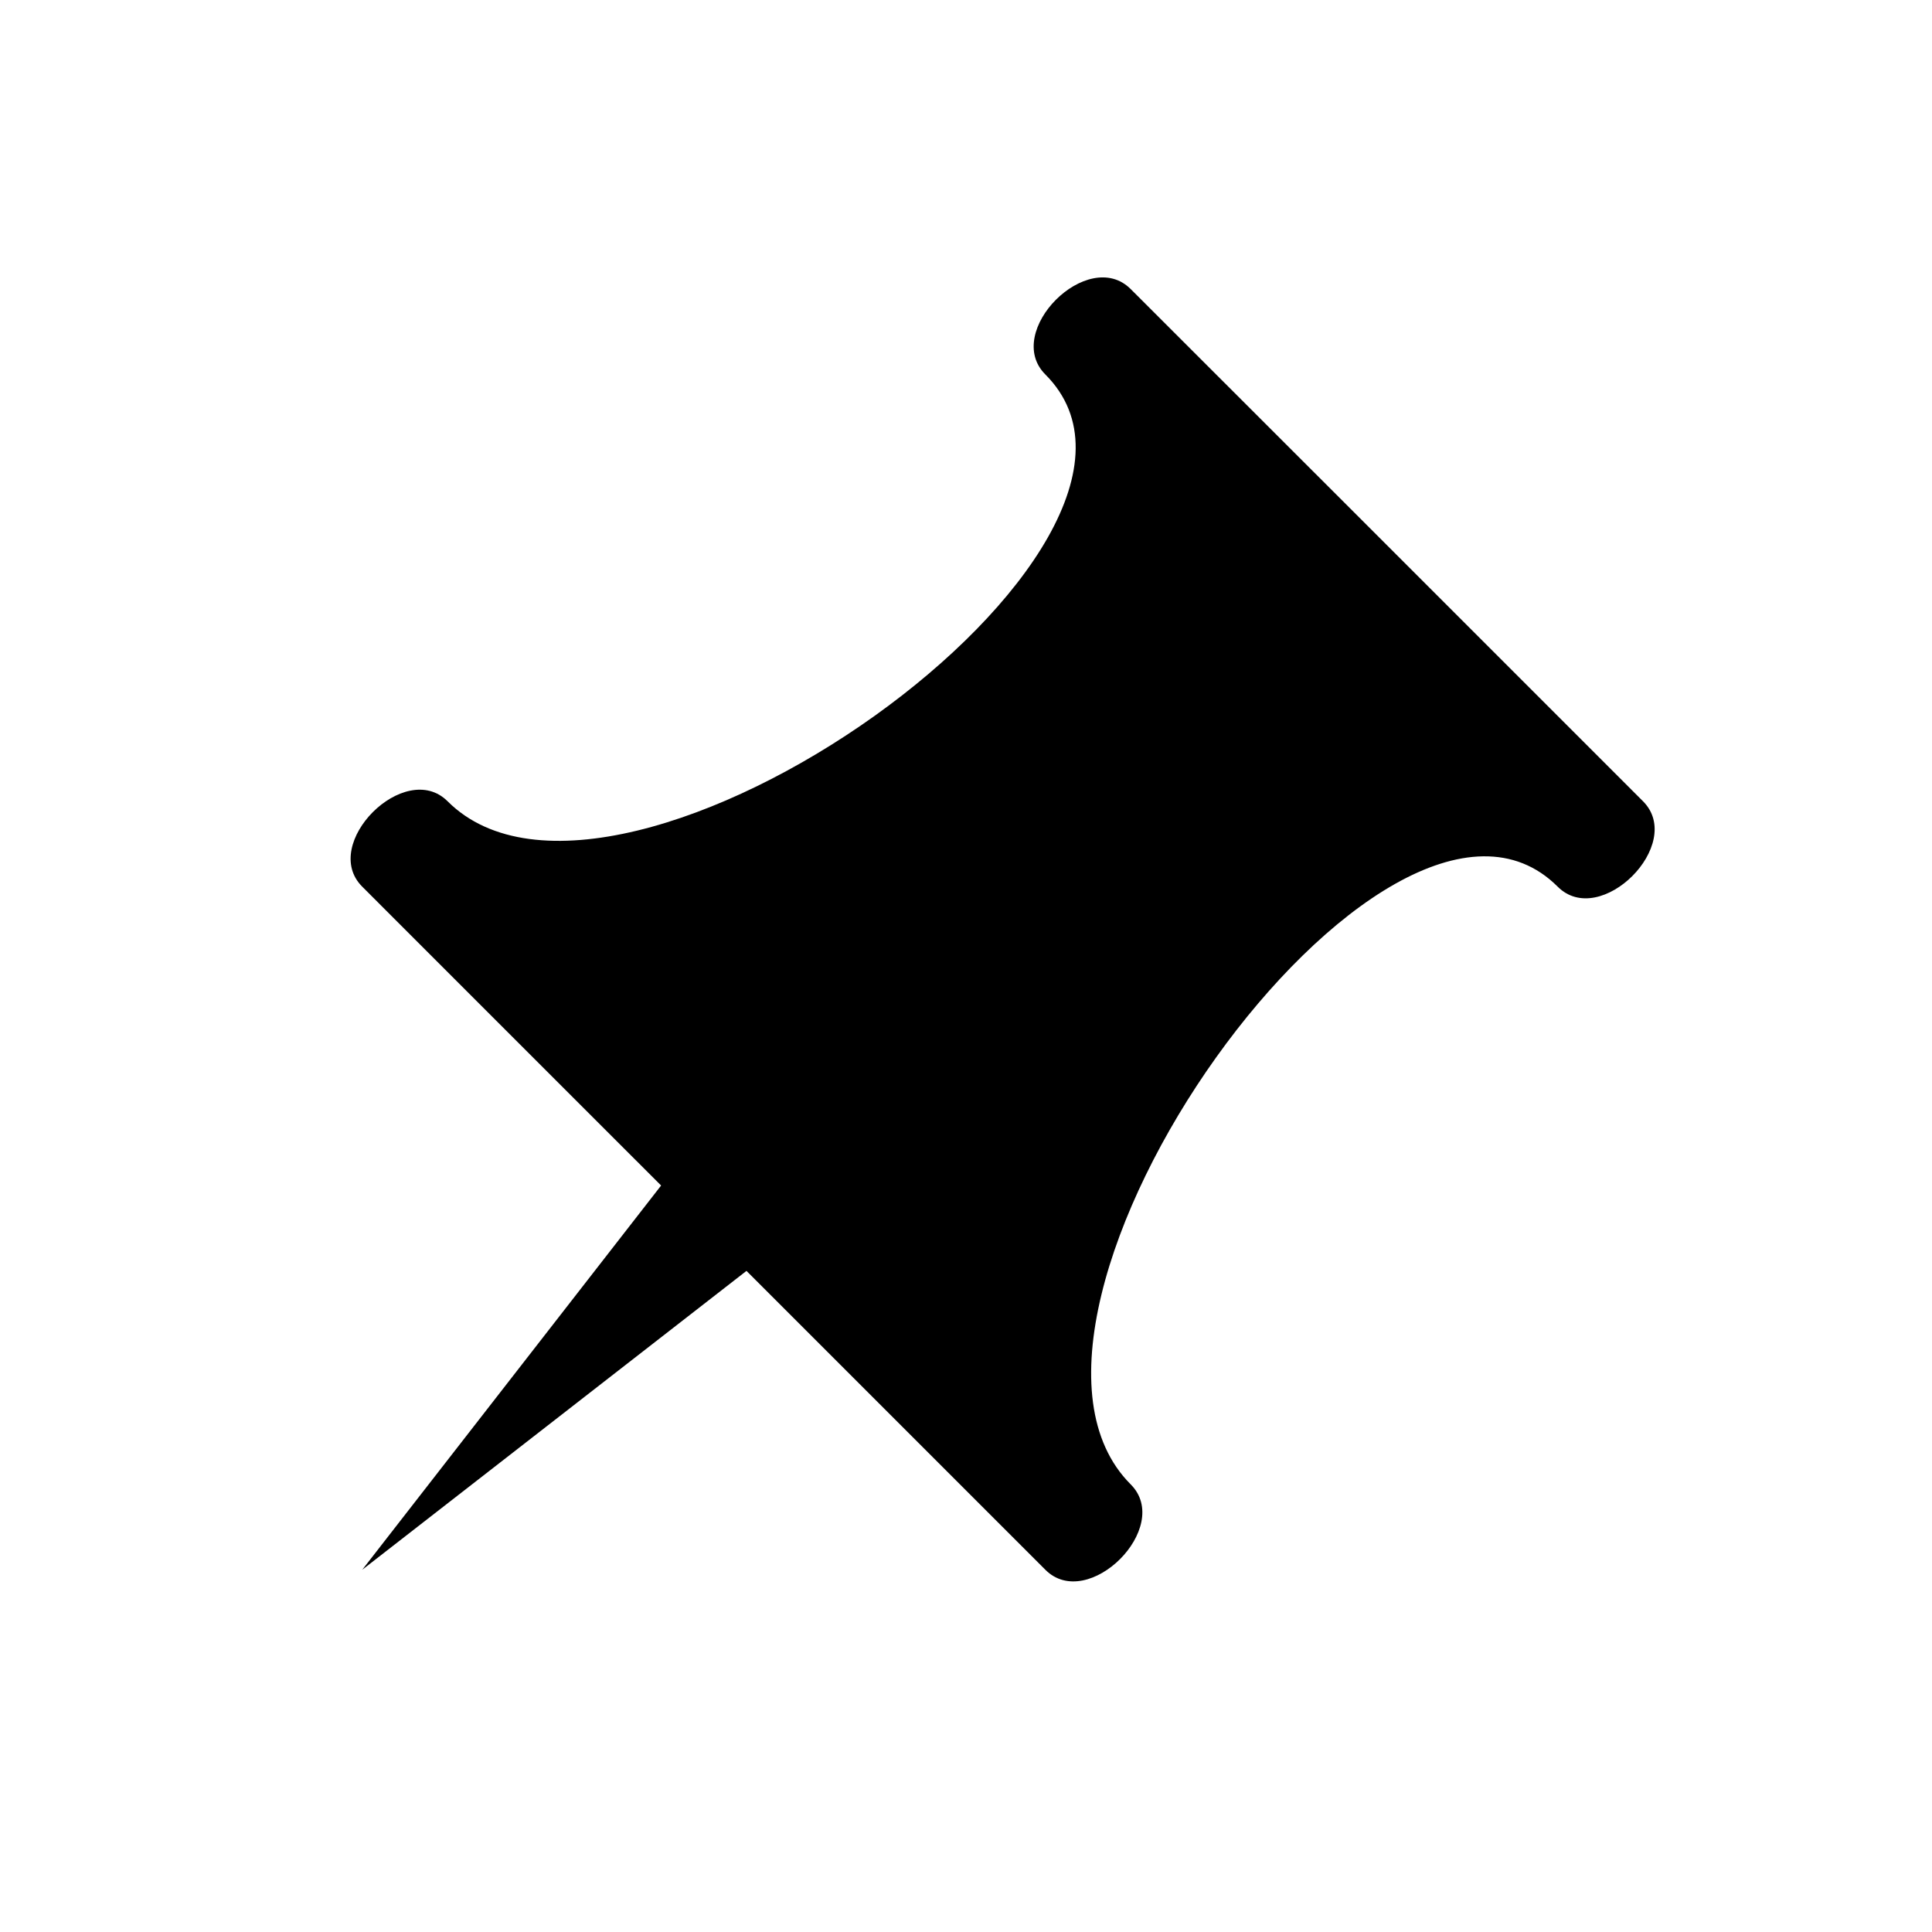 <?xml version="1.0" encoding="UTF-8"?>
<svg width="16px" height="16px" viewBox="0 0 16 16" version="1.1" xmlns="http://www.w3.org/2000/svg" xmlns:xlink="http://www.w3.org/1999/xlink">
    <!-- Generator: sketchtool 43.2 (39069) - http://www.bohemiancoding.com/sketch -->
    <title>annotate</title>
    <desc>Created with sketchtool.</desc>
    <defs></defs>
    <g id="Page-1" stroke="none" stroke-width="1" fill="none" fill-rule="evenodd">
        <g id="annotate" fill="#000000">
            <path d="M9.364,12.293 C9.718,12.647 9.01,13.354 8.657,13 C8.447,12.79 7.054,11.397 6.182,10.525 L3,13 L5.475,9.818 C4.603,8.946 3.21,7.554 3,7.343 C2.646,6.99 3.354,6.283 3.707,6.636 C5.121,8.05 10.071,4.515 8.657,3.101 C8.303,2.747 9.01,2.04 9.364,2.394 C9.779,2.809 10.558,3.587 11.132,4.161 L11.839,4.868 C12.413,5.442 13.192,6.221 13.607,6.636 C13.96,6.99 13.253,7.697 12.9,7.343 C11.485,5.929 7.95,10.879 9.364,12.293 Z" id="Mask"></path>
        </g>
    </g>
</svg>